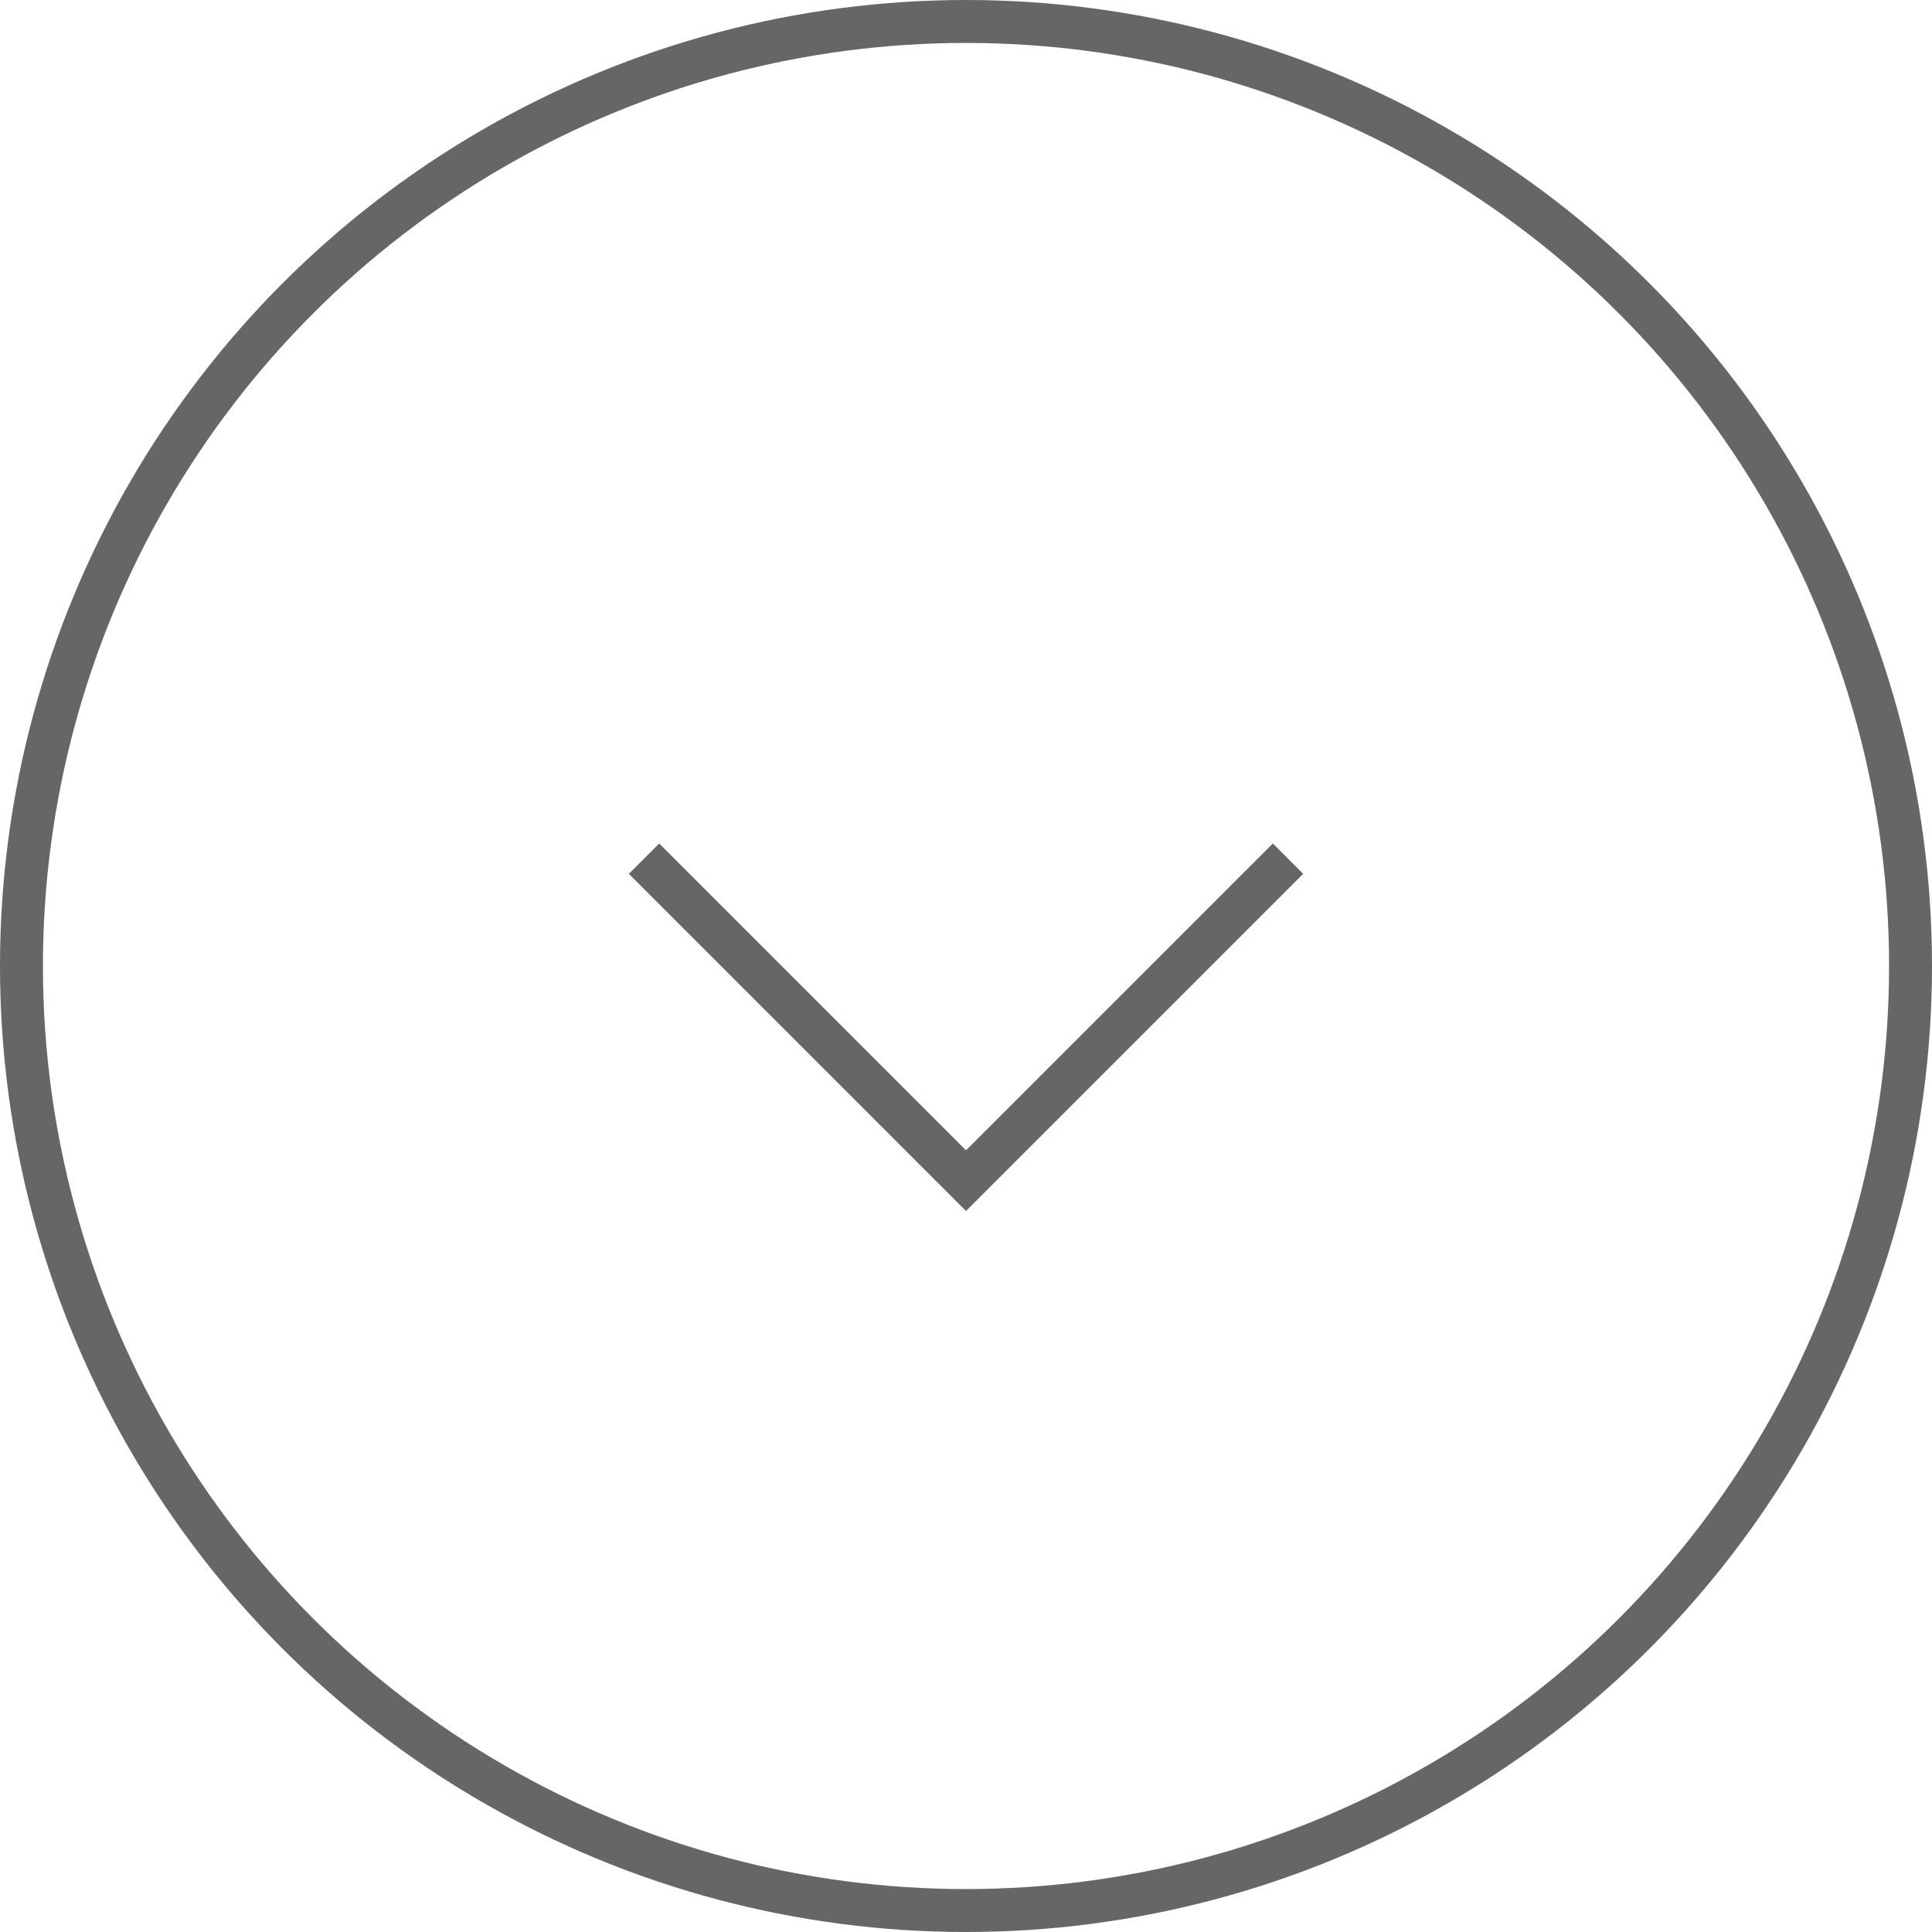 <svg id="Главная" xmlns="http://www.w3.org/2000/svg" width="45" height="45" viewBox="0 0 45 45">
  <defs>
    <style>
      .cls-1 {
        fill: none;
        stroke: #666;
        stroke-miterlimit: 10;
      }
    </style>
  </defs>
  <title>svg_01</title>
  <g>
    <circle class="cls-1" cx="22.5" cy="22.5" r="22"/>
    <polyline class="cls-1" points="15 20 22.5 27.5 30 20"/>
  </g>
</svg>
